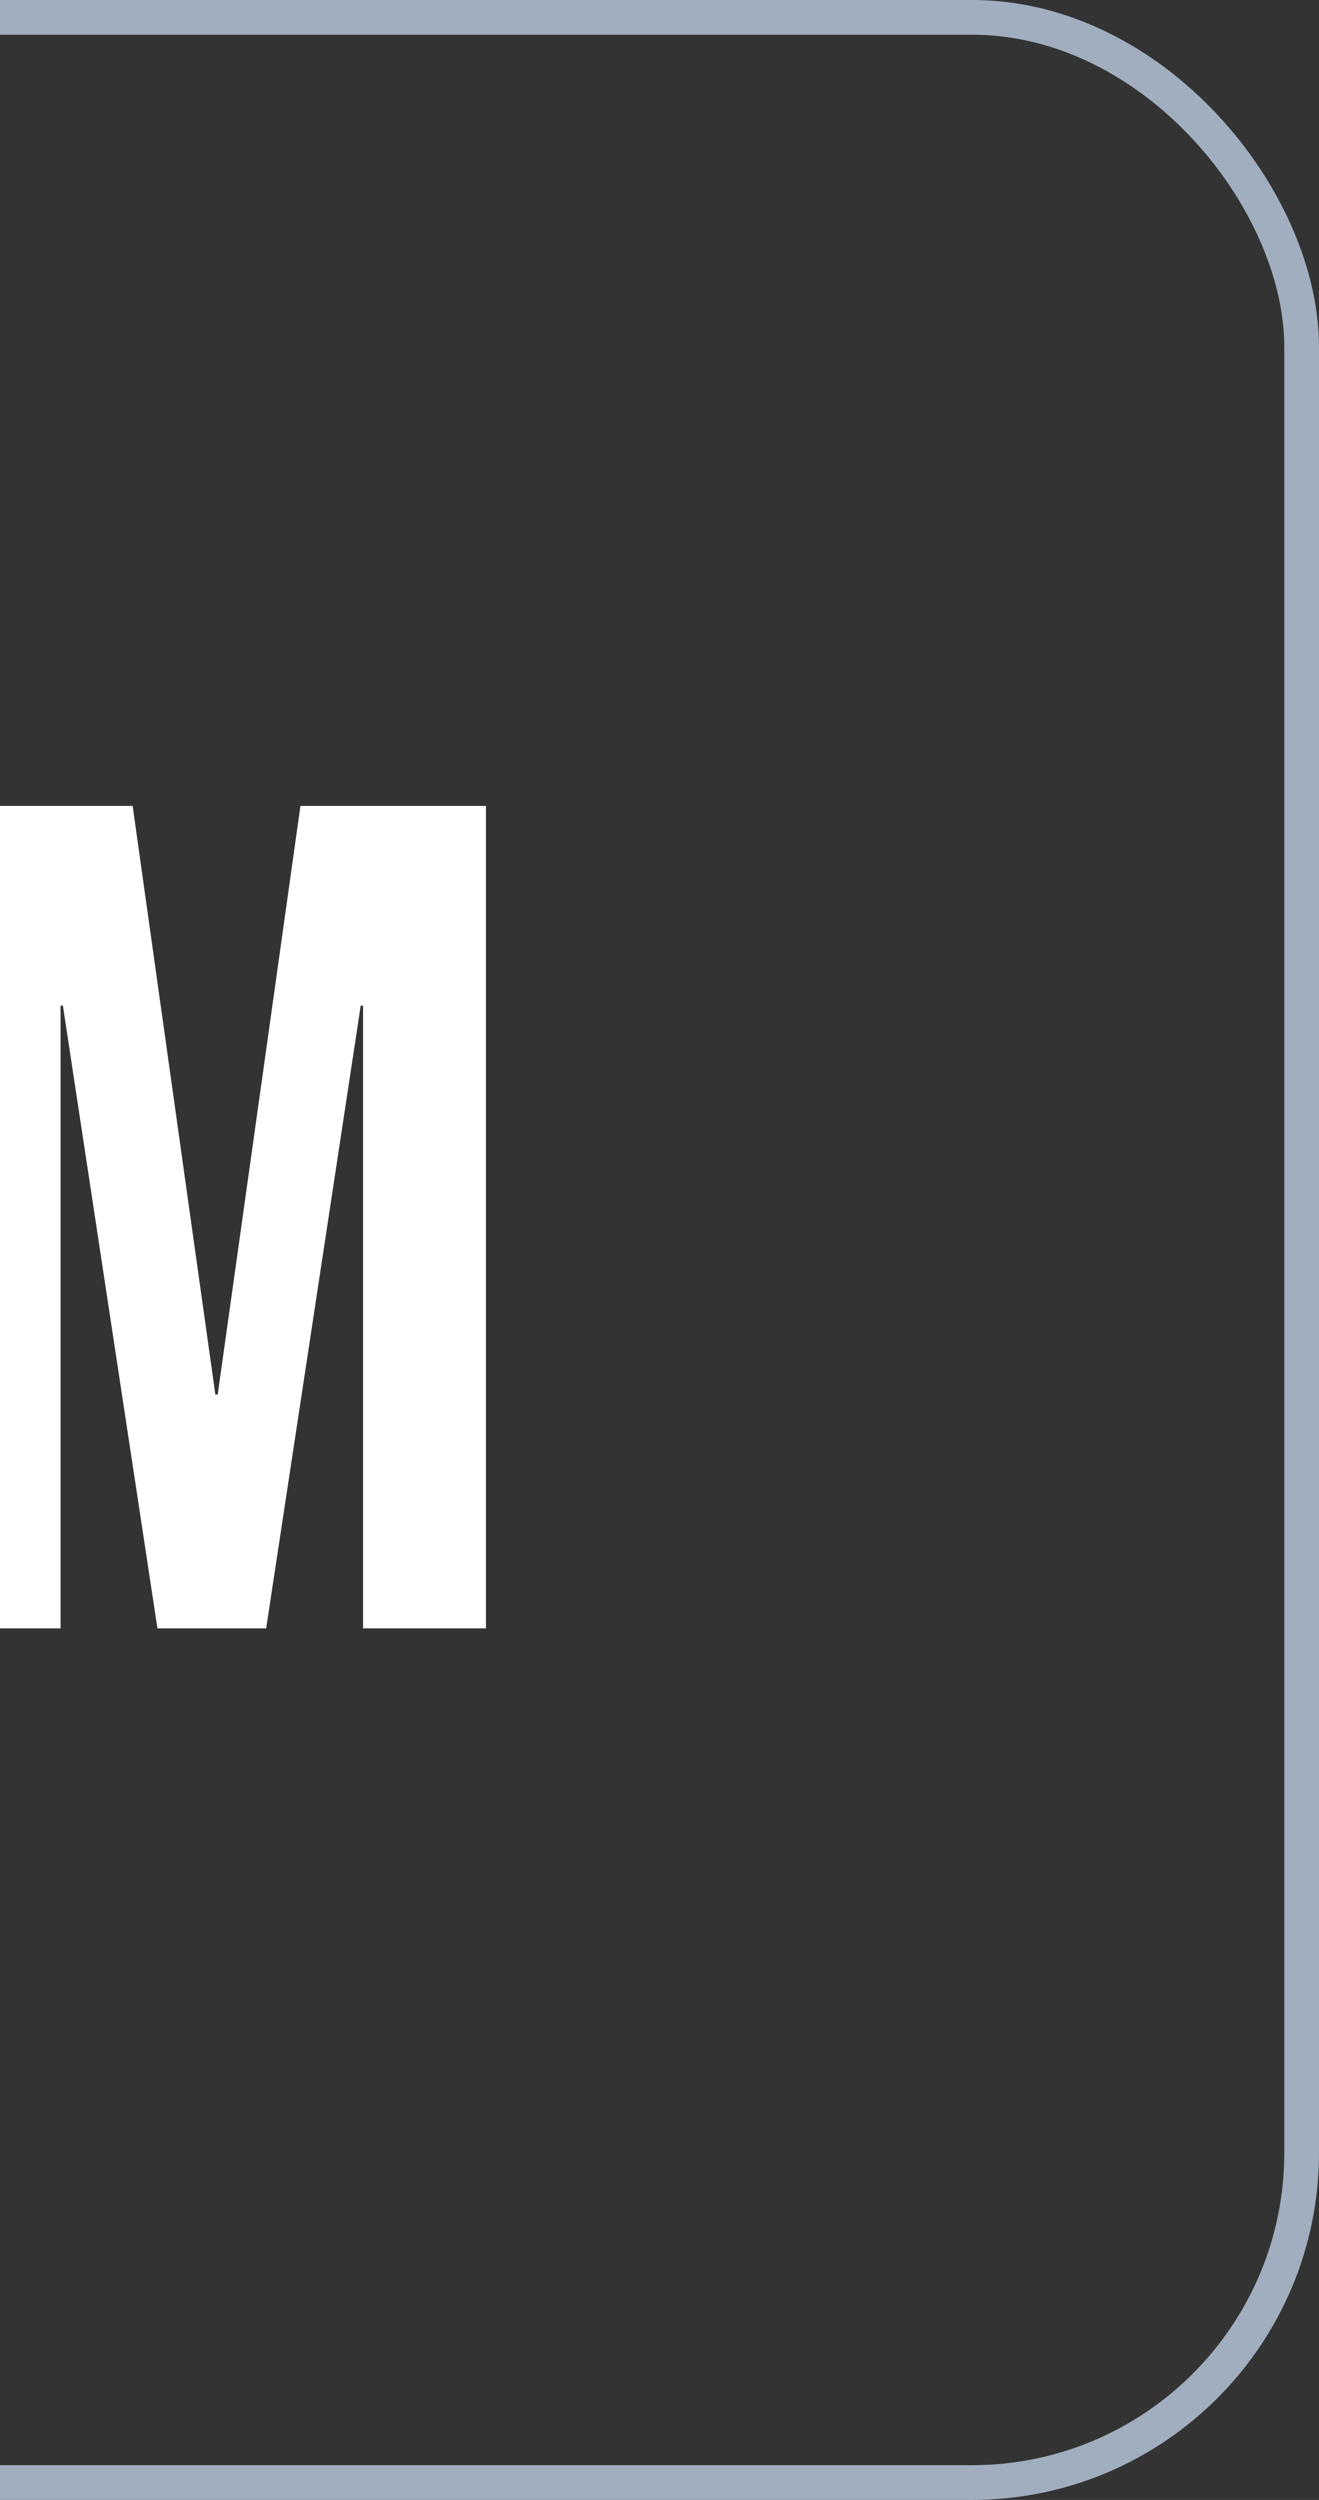 <svg width="38" height="72" viewBox="0 0 38 72" fill="none" xmlns="http://www.w3.org/2000/svg">
<rect x="0" y="0" width="38" height="72" fill="#333333" stroke="none"/>
<rect x="-159.5" y="0.5" width="197" height="71" rx="9.5" stroke="#A1AEBF"/>
<g clip-path="url(#clip0_7_994)">
<path d="M-1.524 23.21H3.821L6.204 40.164H6.272L8.656 23.21H14.001V46.898H10.46V28.963H10.392L7.668 46.898H4.536L1.812 28.963H1.745V46.898H-1.524V23.21Z" fill="white"/>
</g>
<defs>
<clipPath id="clip0_7_994">
<rect width="150" height="40" fill="white" transform="translate(-136 16)"/>
</clipPath>
</defs>
</svg>
